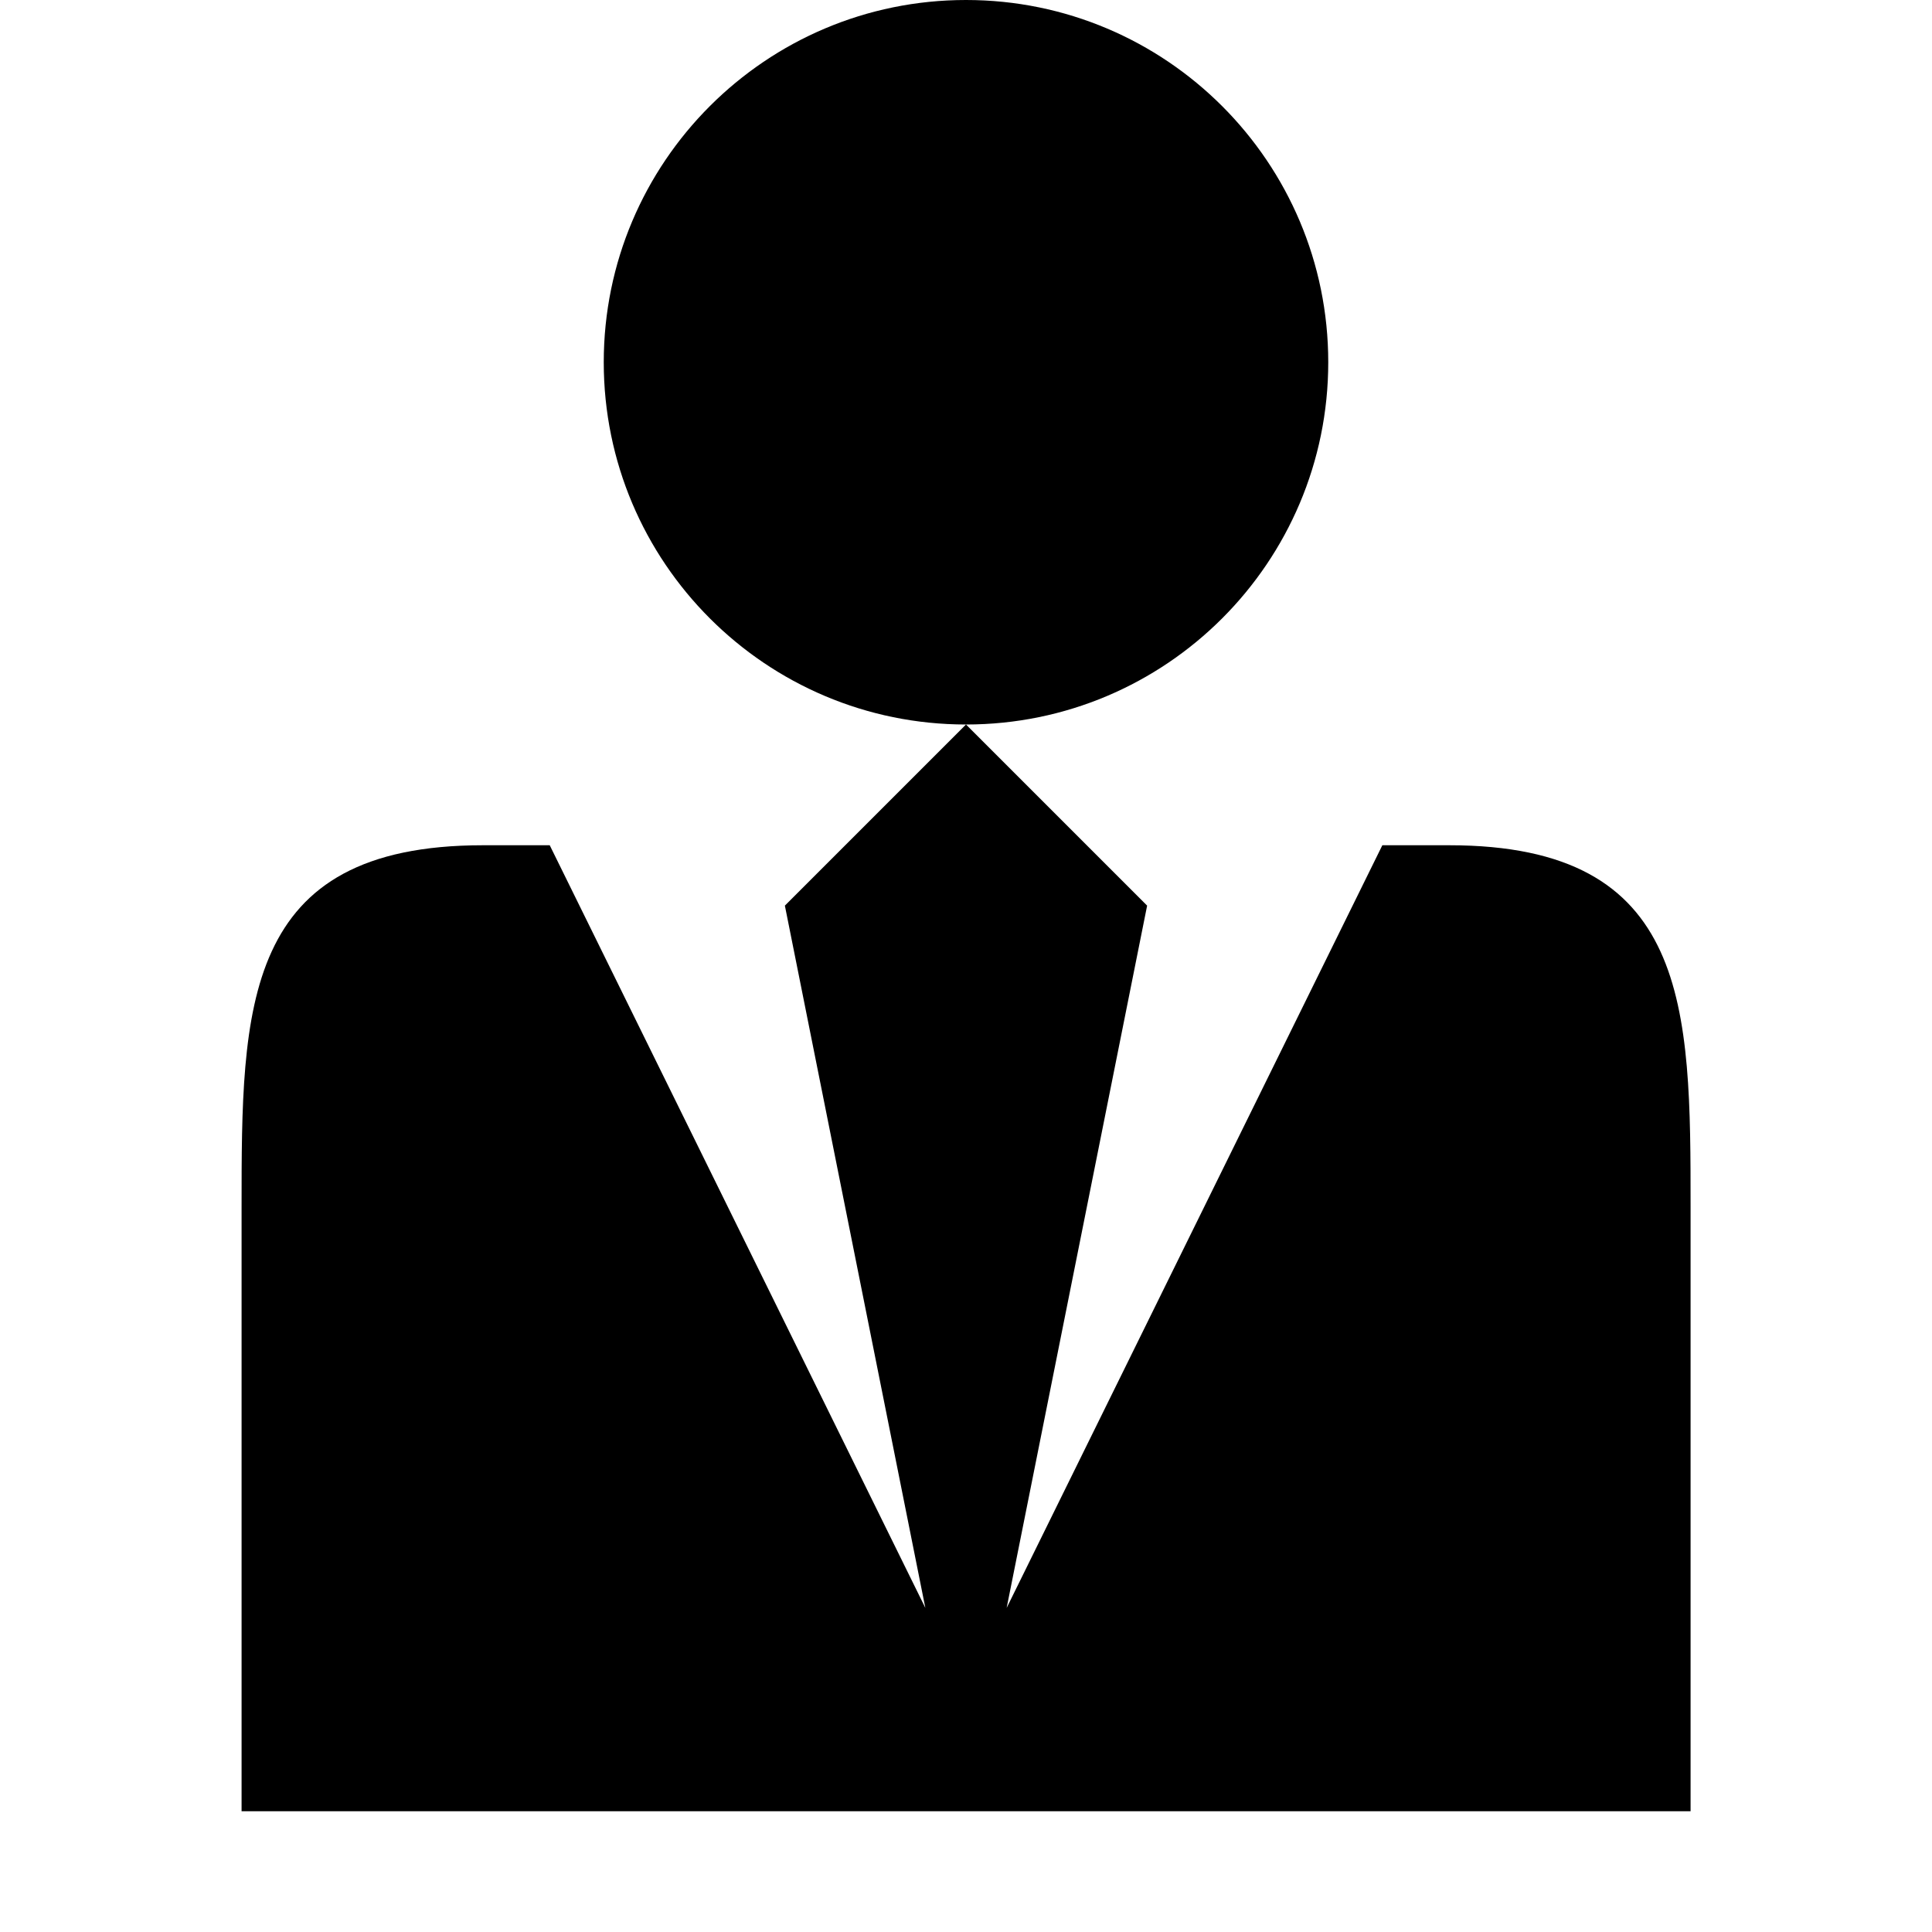 <svg viewBox="0 0 24 24">
  <path d="M7.5 4.5c0-2.485 2.015-4.5 4.5-4.5s4.5 2.015 4.5 4.5c0 2.485-2.015 4.5-4.5 4.5s-4.5-2.015-4.5-4.5zM18.002 10.5h-0.83l-4.667 9.474 1.745-8.724-2.25-2.25-2.25 2.25 1.745 8.724-4.666-9.474h-0.83c-2.998 0-2.998 2.015-2.998 4.5v7.5h18v-7.5c0-2.485 0-4.5-2.998-4.5z"></path>
</svg>